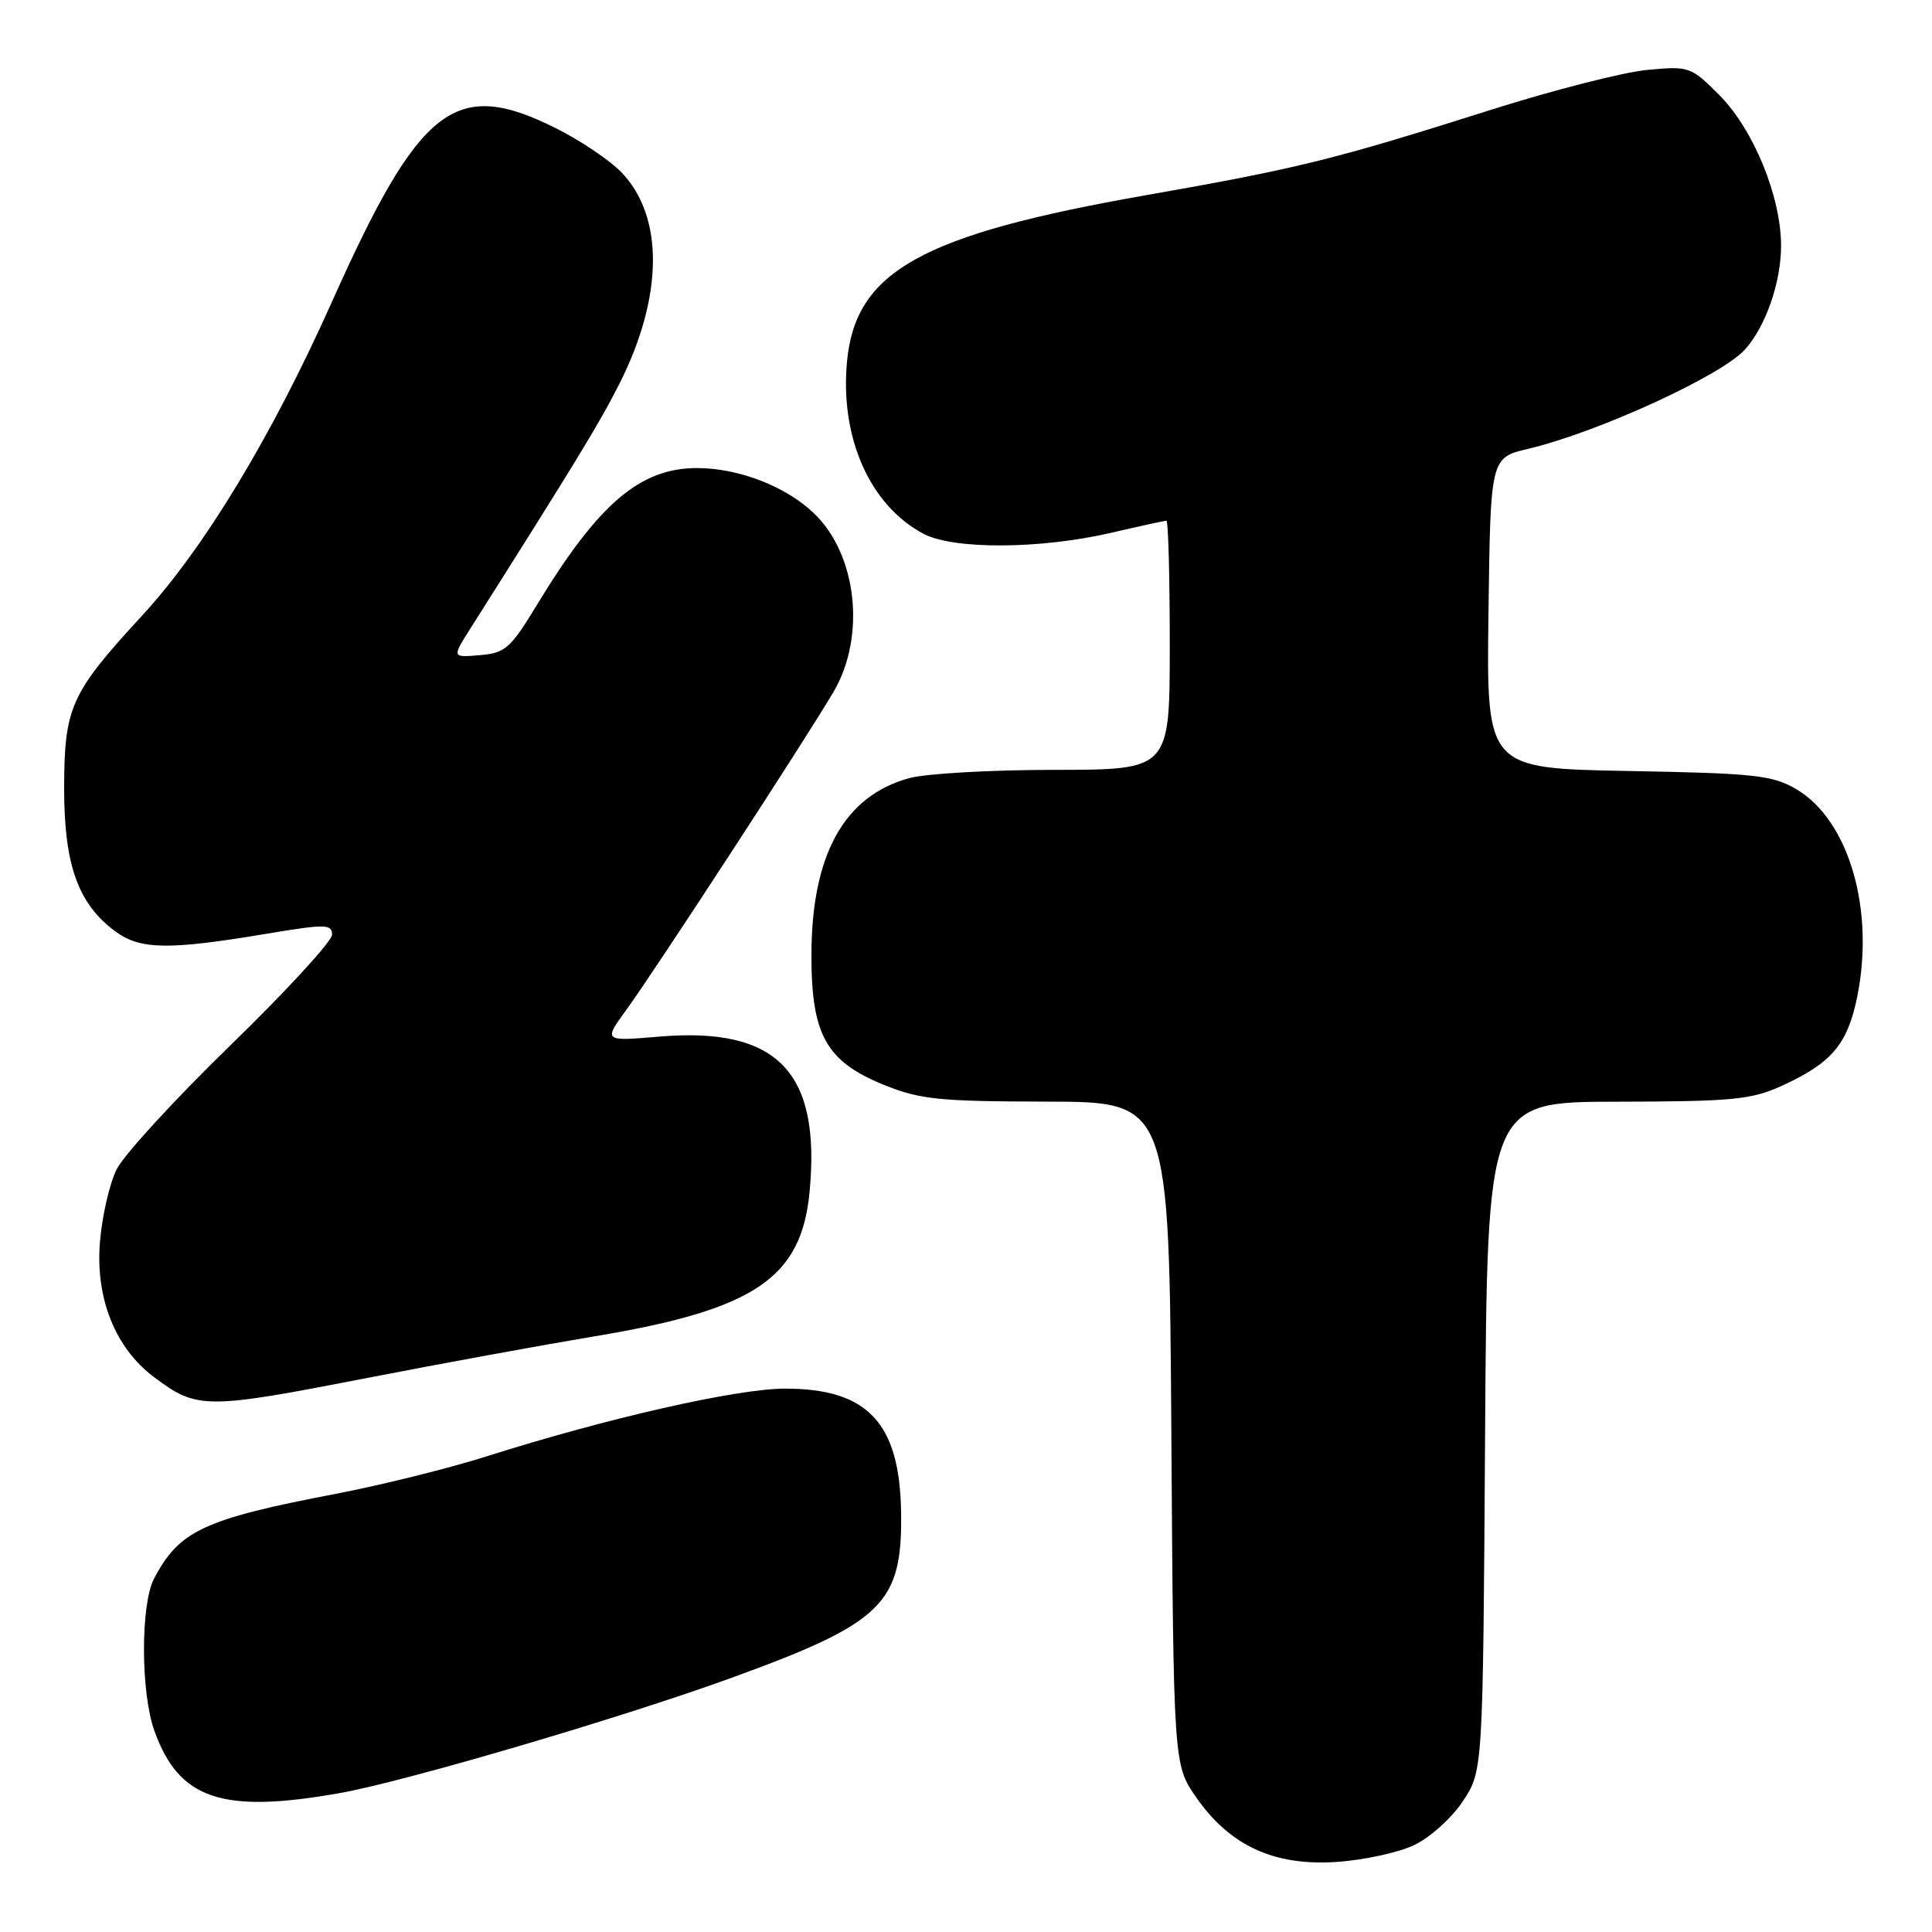 <?xml version="1.0" encoding="UTF-8" standalone="no"?>
<!DOCTYPE svg PUBLIC "-//W3C//DTD SVG 1.1//EN" "http://www.w3.org/Graphics/SVG/1.1/DTD/svg11.dtd" >
<svg xmlns="http://www.w3.org/2000/svg" xmlns:xlink="http://www.w3.org/1999/xlink" version="1.1" viewBox="0 0 256 256">
 <g >
 <path fill="currentColor"
d=" M 187.37 244.49 C 189.47 243.50 192.37 240.89 193.84 238.67 C 196.50 234.65 196.50 234.65 196.78 190.32 C 197.06 146.00 197.06 146.00 214.28 145.98 C 229.45 145.96 232.04 145.71 236.00 143.92 C 242.65 140.90 244.77 138.44 246.06 132.22 C 248.47 120.59 245.00 108.67 238.00 104.56 C 234.87 102.72 232.50 102.46 215.73 102.16 C 196.96 101.81 196.96 101.81 197.23 81.23 C 197.50 60.65 197.50 60.65 202.50 59.47 C 211.67 57.30 228.08 49.79 231.21 46.32 C 233.96 43.28 236.00 37.42 236.00 32.57 C 236.00 26.06 232.36 17.17 227.83 12.61 C 224.04 8.81 223.84 8.74 218.23 9.27 C 215.08 9.57 205.75 11.95 197.50 14.57 C 176.78 21.14 172.04 22.32 151.82 25.87 C 122.12 31.09 113.39 35.93 112.24 47.84 C 111.27 57.95 115.25 66.96 122.37 70.73 C 126.35 72.84 137.87 72.78 147.31 70.58 C 151.06 69.71 154.32 69.00 154.56 69.00 C 154.80 69.00 155.00 76.42 155.00 85.50 C 155.00 102.00 155.00 102.00 139.75 102.01 C 131.36 102.01 122.70 102.50 120.50 103.10 C 111.87 105.45 107.54 113.24 107.52 126.50 C 107.50 137.09 109.45 140.62 117.05 143.72 C 121.89 145.69 124.31 145.94 138.71 145.97 C 154.92 146.00 154.92 146.00 155.21 189.92 C 155.50 233.83 155.50 233.83 158.51 238.17 C 162.96 244.56 168.80 247.26 177.04 246.72 C 180.63 246.49 185.28 245.49 187.37 244.49 Z  M 45.09 237.58 C 53.74 236.03 81.92 227.75 96.57 222.45 C 117.00 215.05 119.57 212.57 119.40 200.41 C 119.23 188.54 114.98 184.00 104.04 184.00 C 97.65 184.00 80.46 187.90 64.50 192.97 C 59.55 194.54 50.55 196.78 44.50 197.94 C 26.99 201.29 23.73 202.82 20.40 209.20 C 18.62 212.64 18.64 224.25 20.45 229.32 C 23.71 238.45 29.44 240.37 45.09 237.58 Z  M 48.80 182.56 C 58.54 180.66 72.02 178.20 78.78 177.07 C 100.01 173.54 106.21 169.37 107.28 157.86 C 108.77 141.98 102.97 136.03 87.31 137.36 C 79.95 137.98 79.95 137.98 83.04 133.74 C 86.79 128.59 106.91 97.71 110.45 91.67 C 114.76 84.33 113.57 73.49 107.86 68.02 C 104.14 64.45 97.94 62.05 92.43 62.02 C 84.84 61.99 79.31 66.70 71.16 80.13 C 67.65 85.92 66.95 86.53 63.59 86.81 C 59.89 87.13 59.89 87.13 62.31 83.31 C 76.32 61.18 79.48 56.00 82.08 50.84 C 87.89 39.33 88.00 28.74 82.37 22.86 C 80.83 21.25 76.89 18.60 73.62 16.97 C 60.31 10.32 55.63 13.96 43.98 40.00 C 35.99 57.87 27.01 72.70 18.82 81.58 C 9.34 91.87 8.51 93.71 8.50 104.50 C 8.50 114.64 10.36 119.81 15.32 123.44 C 18.61 125.84 22.33 125.90 35.25 123.74 C 43.15 122.42 44.00 122.43 44.00 123.85 C 44.00 124.71 37.96 131.29 30.58 138.46 C 23.20 145.63 16.39 153.05 15.45 154.95 C 14.51 156.85 13.51 161.20 13.24 164.62 C 12.64 172.03 15.27 178.60 20.35 182.43 C 26.12 186.77 27.12 186.78 48.80 182.56 Z "/>
</g>
</svg>